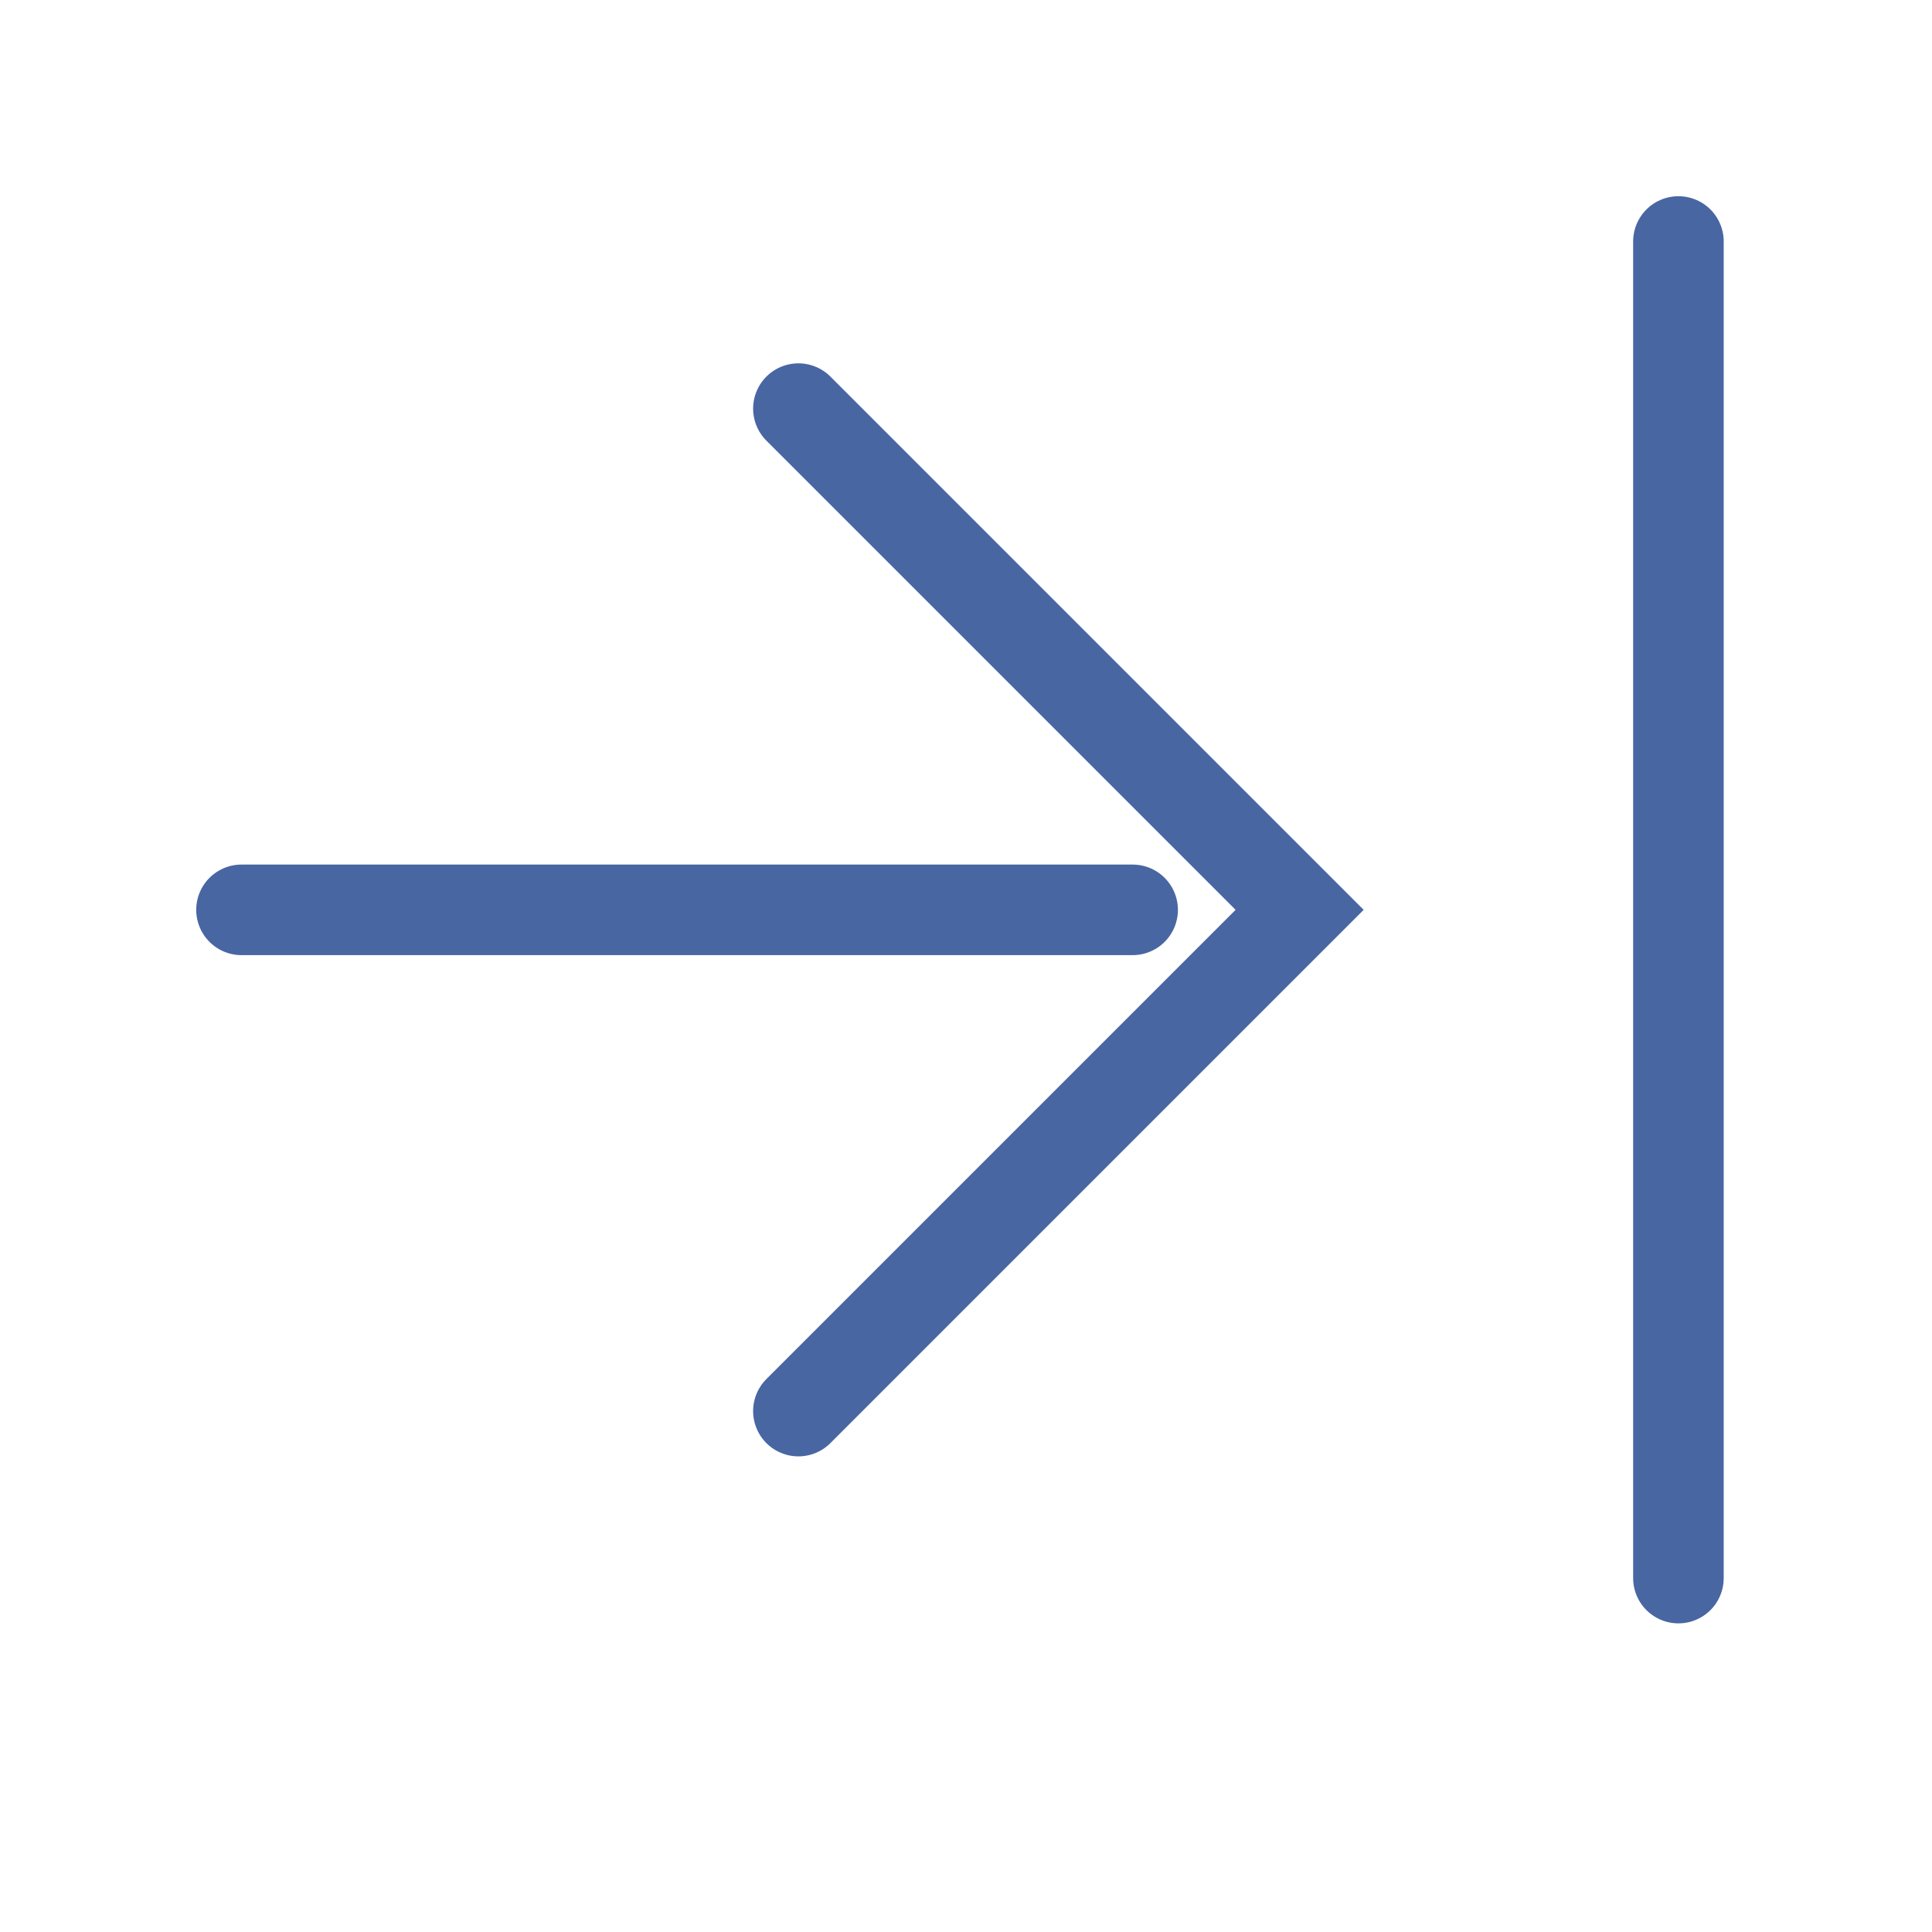 <svg width="16" height="16" viewBox="0 0 16 16" fill="none" xmlns="http://www.w3.org/2000/svg">
<path d="M6.612 3.384L10.763 7.535L6.612 11.686" stroke="#4866A2" stroke-width="0.75" stroke-miterlimit="10" stroke-linecap="round"/>
<path d="M9.38 7.535H2" stroke="#4866A2" stroke-width="0.75" stroke-miterlimit="10" stroke-linecap="round"/>
<path d="M13.9 2V13.069" stroke="#4866A2" stroke-width="0.75" stroke-miterlimit="10" stroke-linecap="round"/>
</svg>
